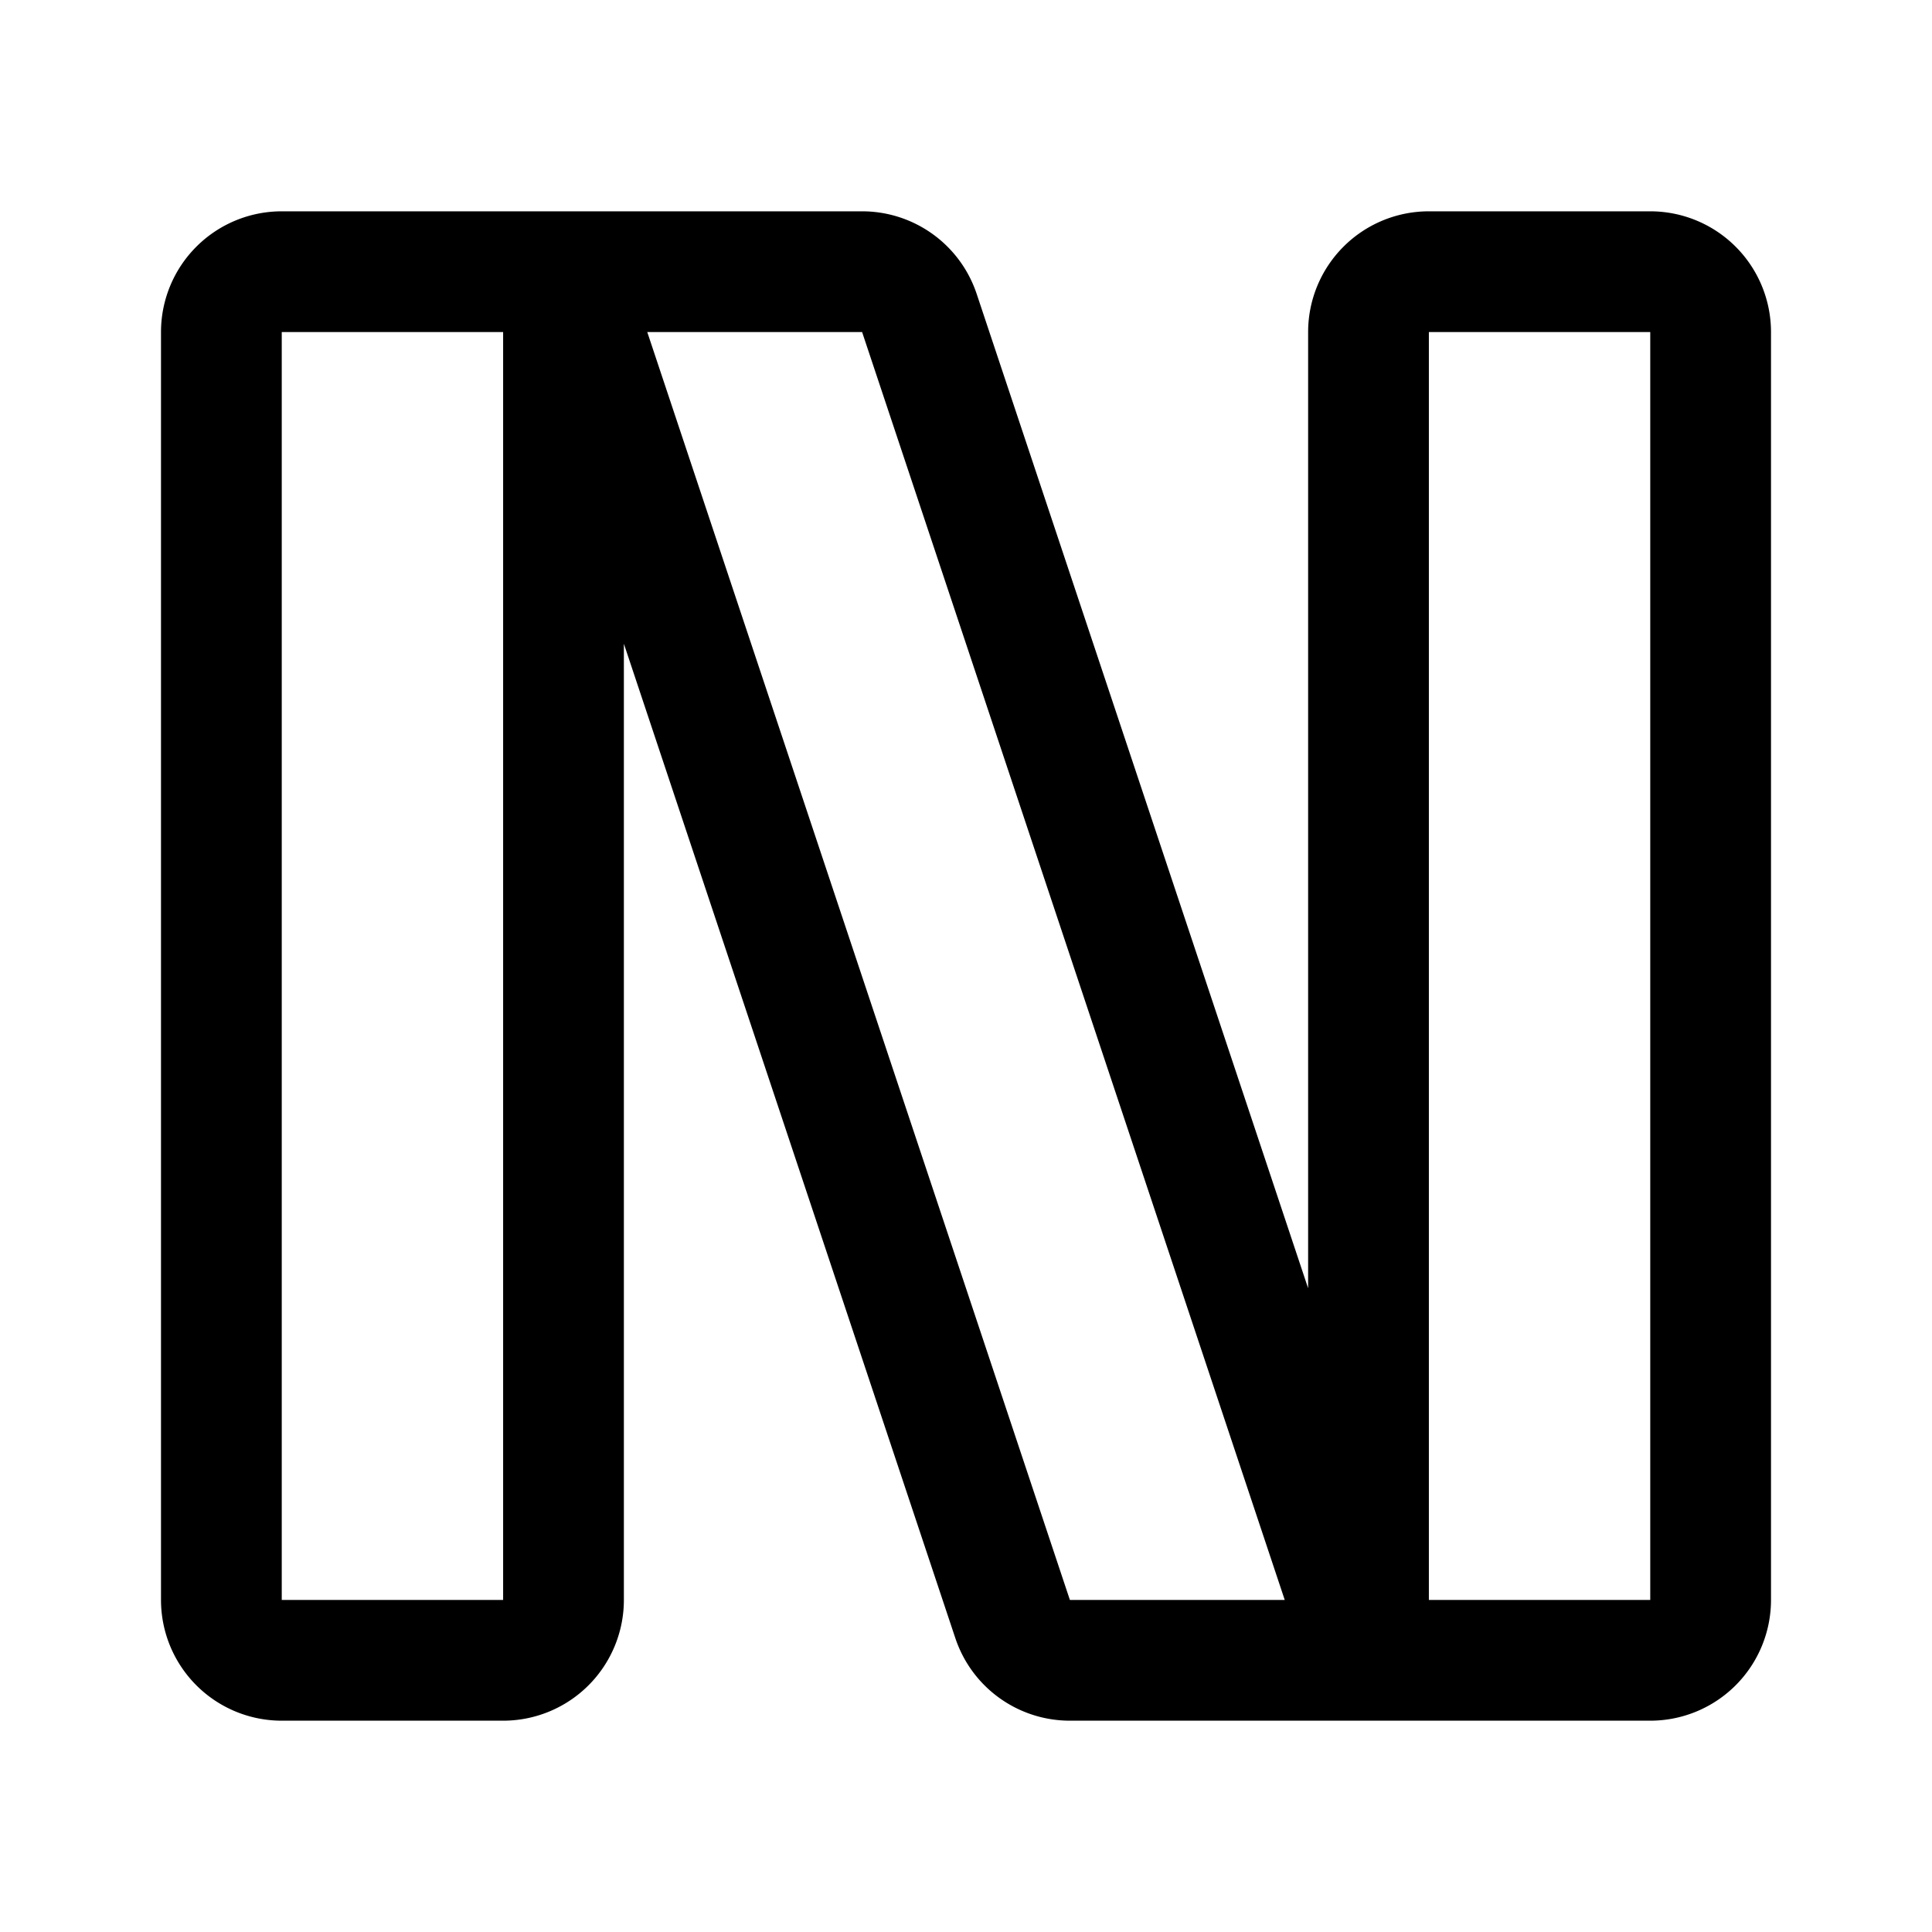 <svg xmlns="http://www.w3.org/2000/svg" width="192" height="192" fill="none"><path stroke="#000" stroke-linecap="round" stroke-linejoin="round" stroke-width="12" d="M170 159V33a6 6 0 0 0-6-6h-22a6 6 0 0 0-6 6v132h28a6 6 0 0 0 6-6M22 33v126a6 6 0 0 0 6 6h22a6 6 0 0 0 6-6V27H28a6 6 0 0 0-6 6m34-6 44.632 133.897a6 6 0 0 0 5.693 4.103H136L91.368 31.103A6 6 0 0 0 85.675 27z"/></svg>